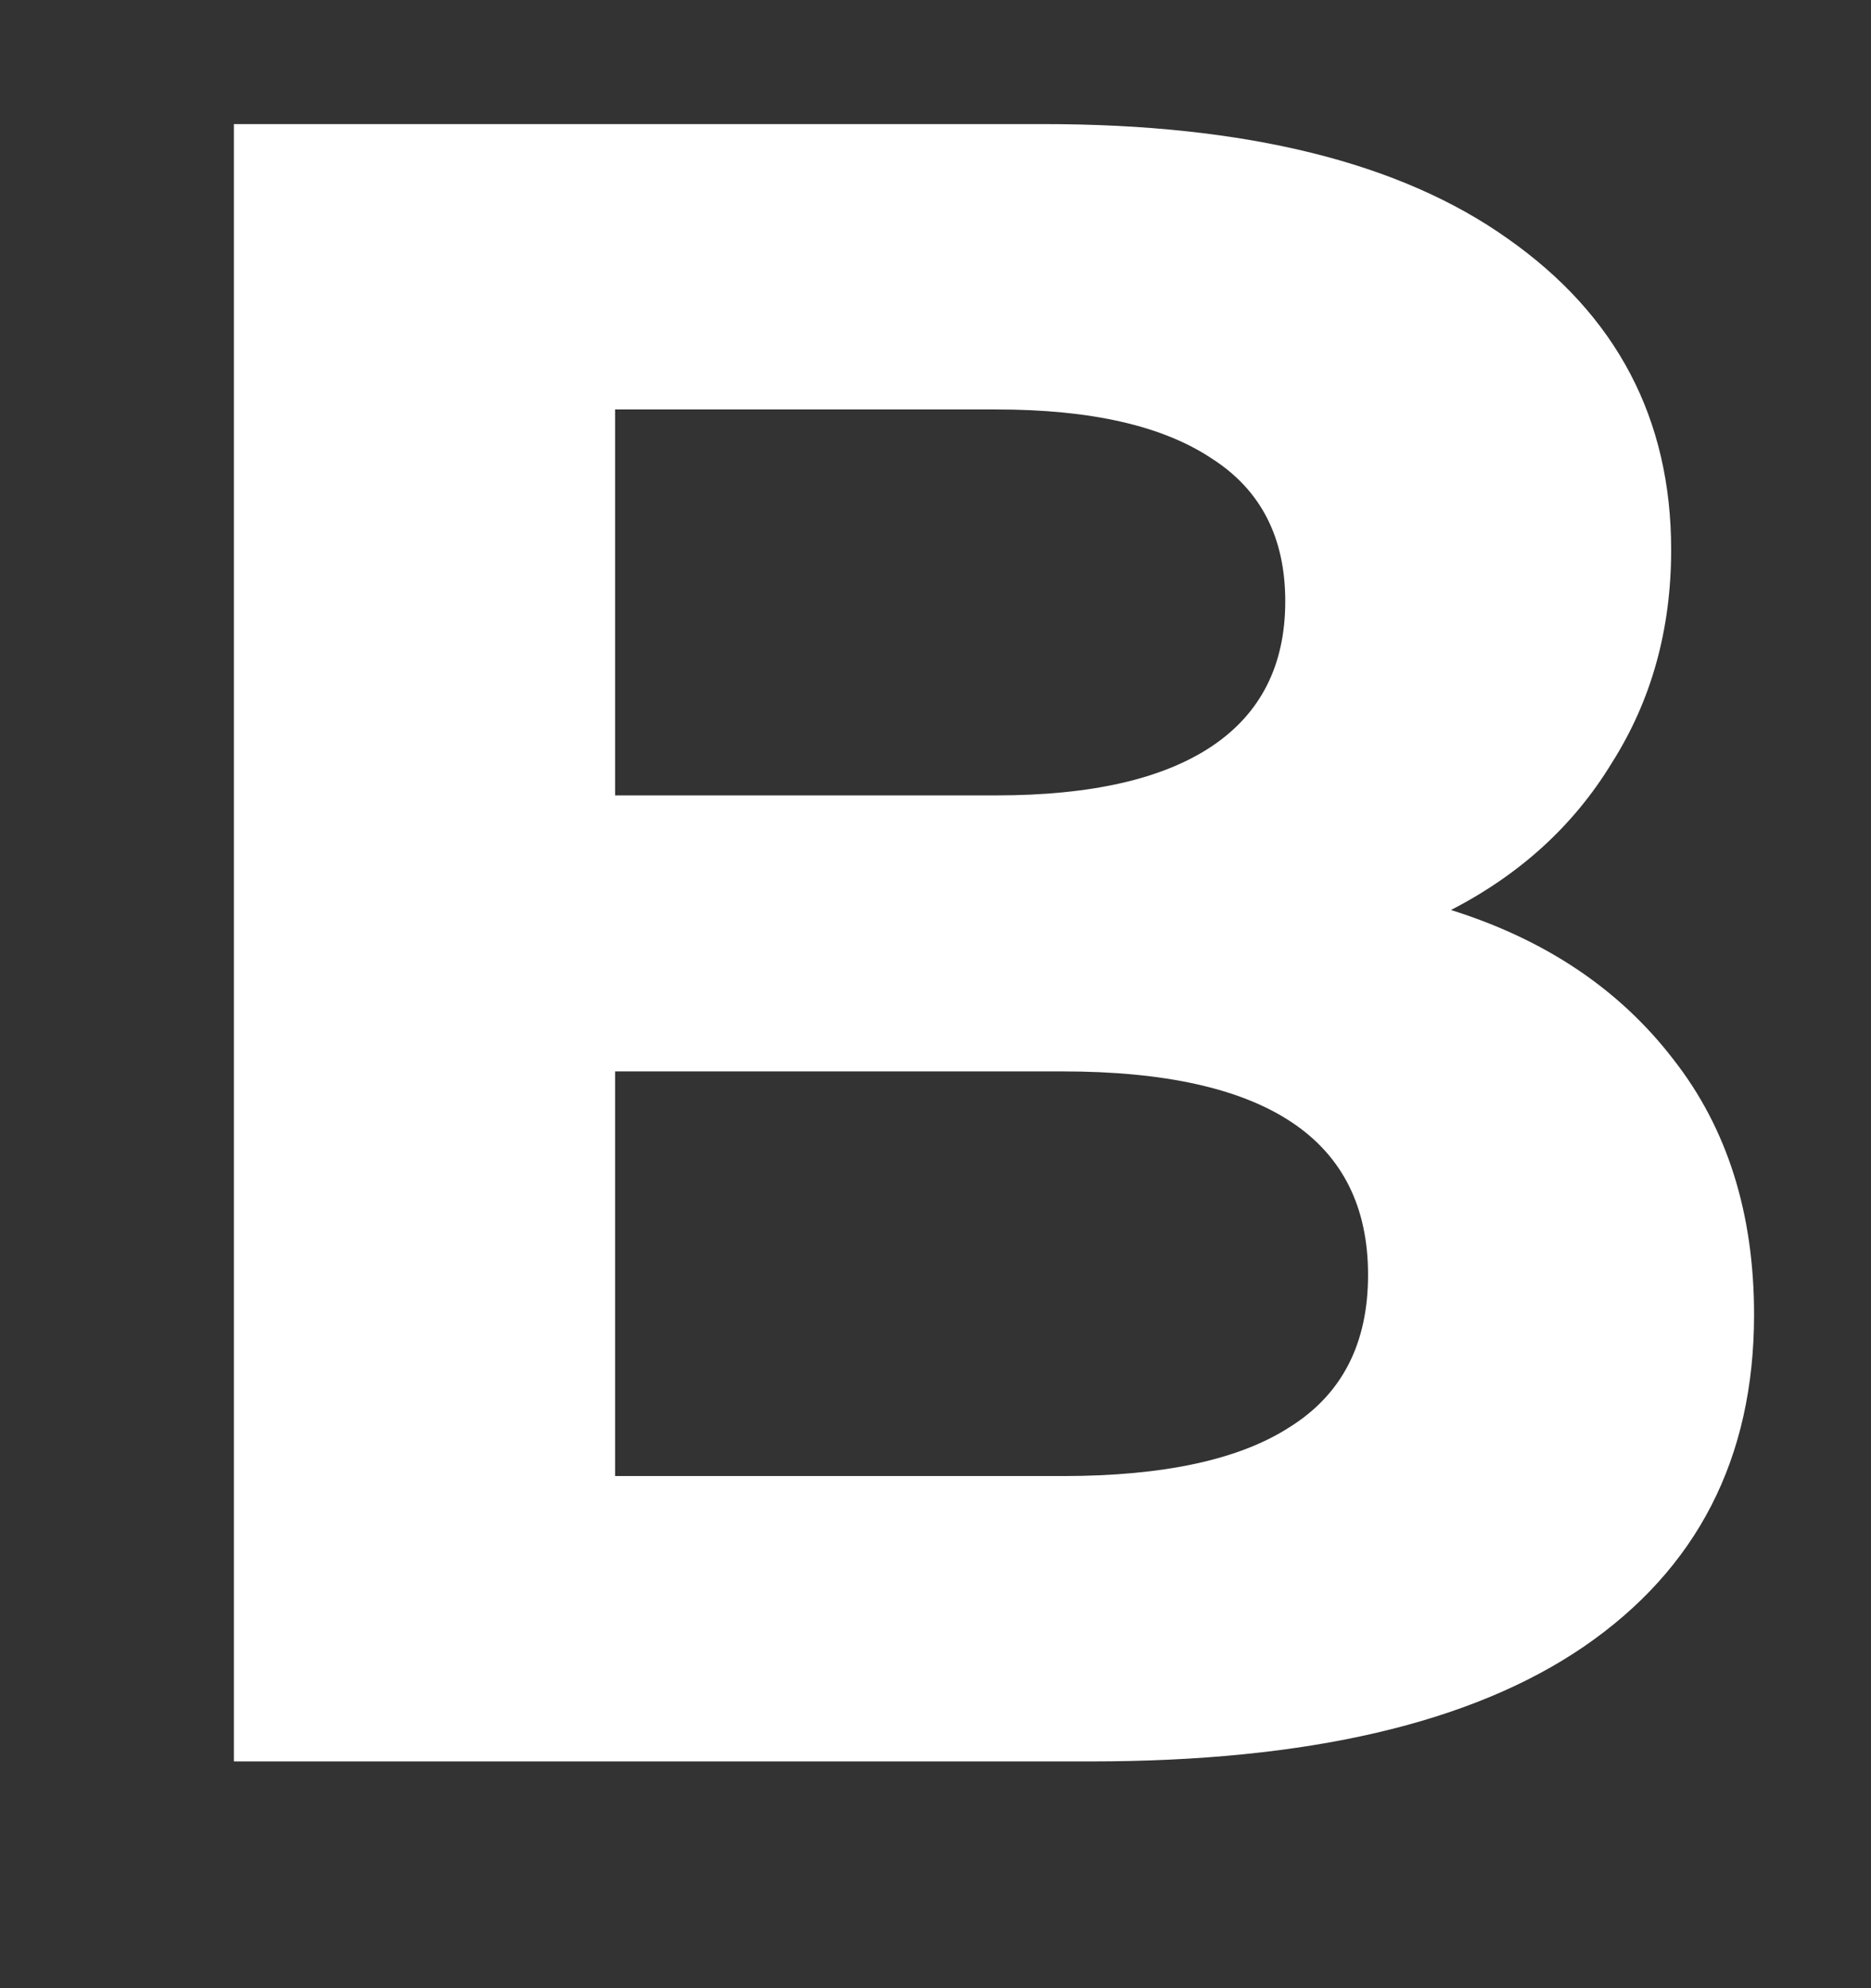 <svg width="16" height="17" viewBox="0 0 16 17" fill="none" xmlns="http://www.w3.org/2000/svg">
<rect x="0" y="0" width="16" height="17" fill="#333333" stroke="none"/>
<path d="M12.408 7.781C13.218 8.035 13.852 8.461 14.312 9.061C14.771 9.648 15 10.375 15 11.241C15 12.468 14.514 13.415 13.542 14.081C12.584 14.735 11.18 15.061 9.33 15.061H2V1.061H8.925C10.653 1.061 11.976 1.388 12.894 2.041C13.825 2.695 14.291 3.581 14.291 4.701C14.291 5.381 14.123 5.988 13.785 6.521C13.461 7.055 13.002 7.475 12.408 7.781ZM5.26 3.501V6.801H8.52C9.33 6.801 9.944 6.661 10.363 6.381C10.781 6.101 10.991 5.688 10.991 5.141C10.991 4.595 10.781 4.188 10.363 3.921C9.944 3.641 9.33 3.501 8.52 3.501H5.26ZM9.087 12.621C9.951 12.621 10.599 12.481 11.031 12.201C11.477 11.921 11.699 11.488 11.699 10.901C11.699 9.741 10.829 9.161 9.087 9.161H5.26V12.621H9.087Z" fill="white"/>
</svg>
